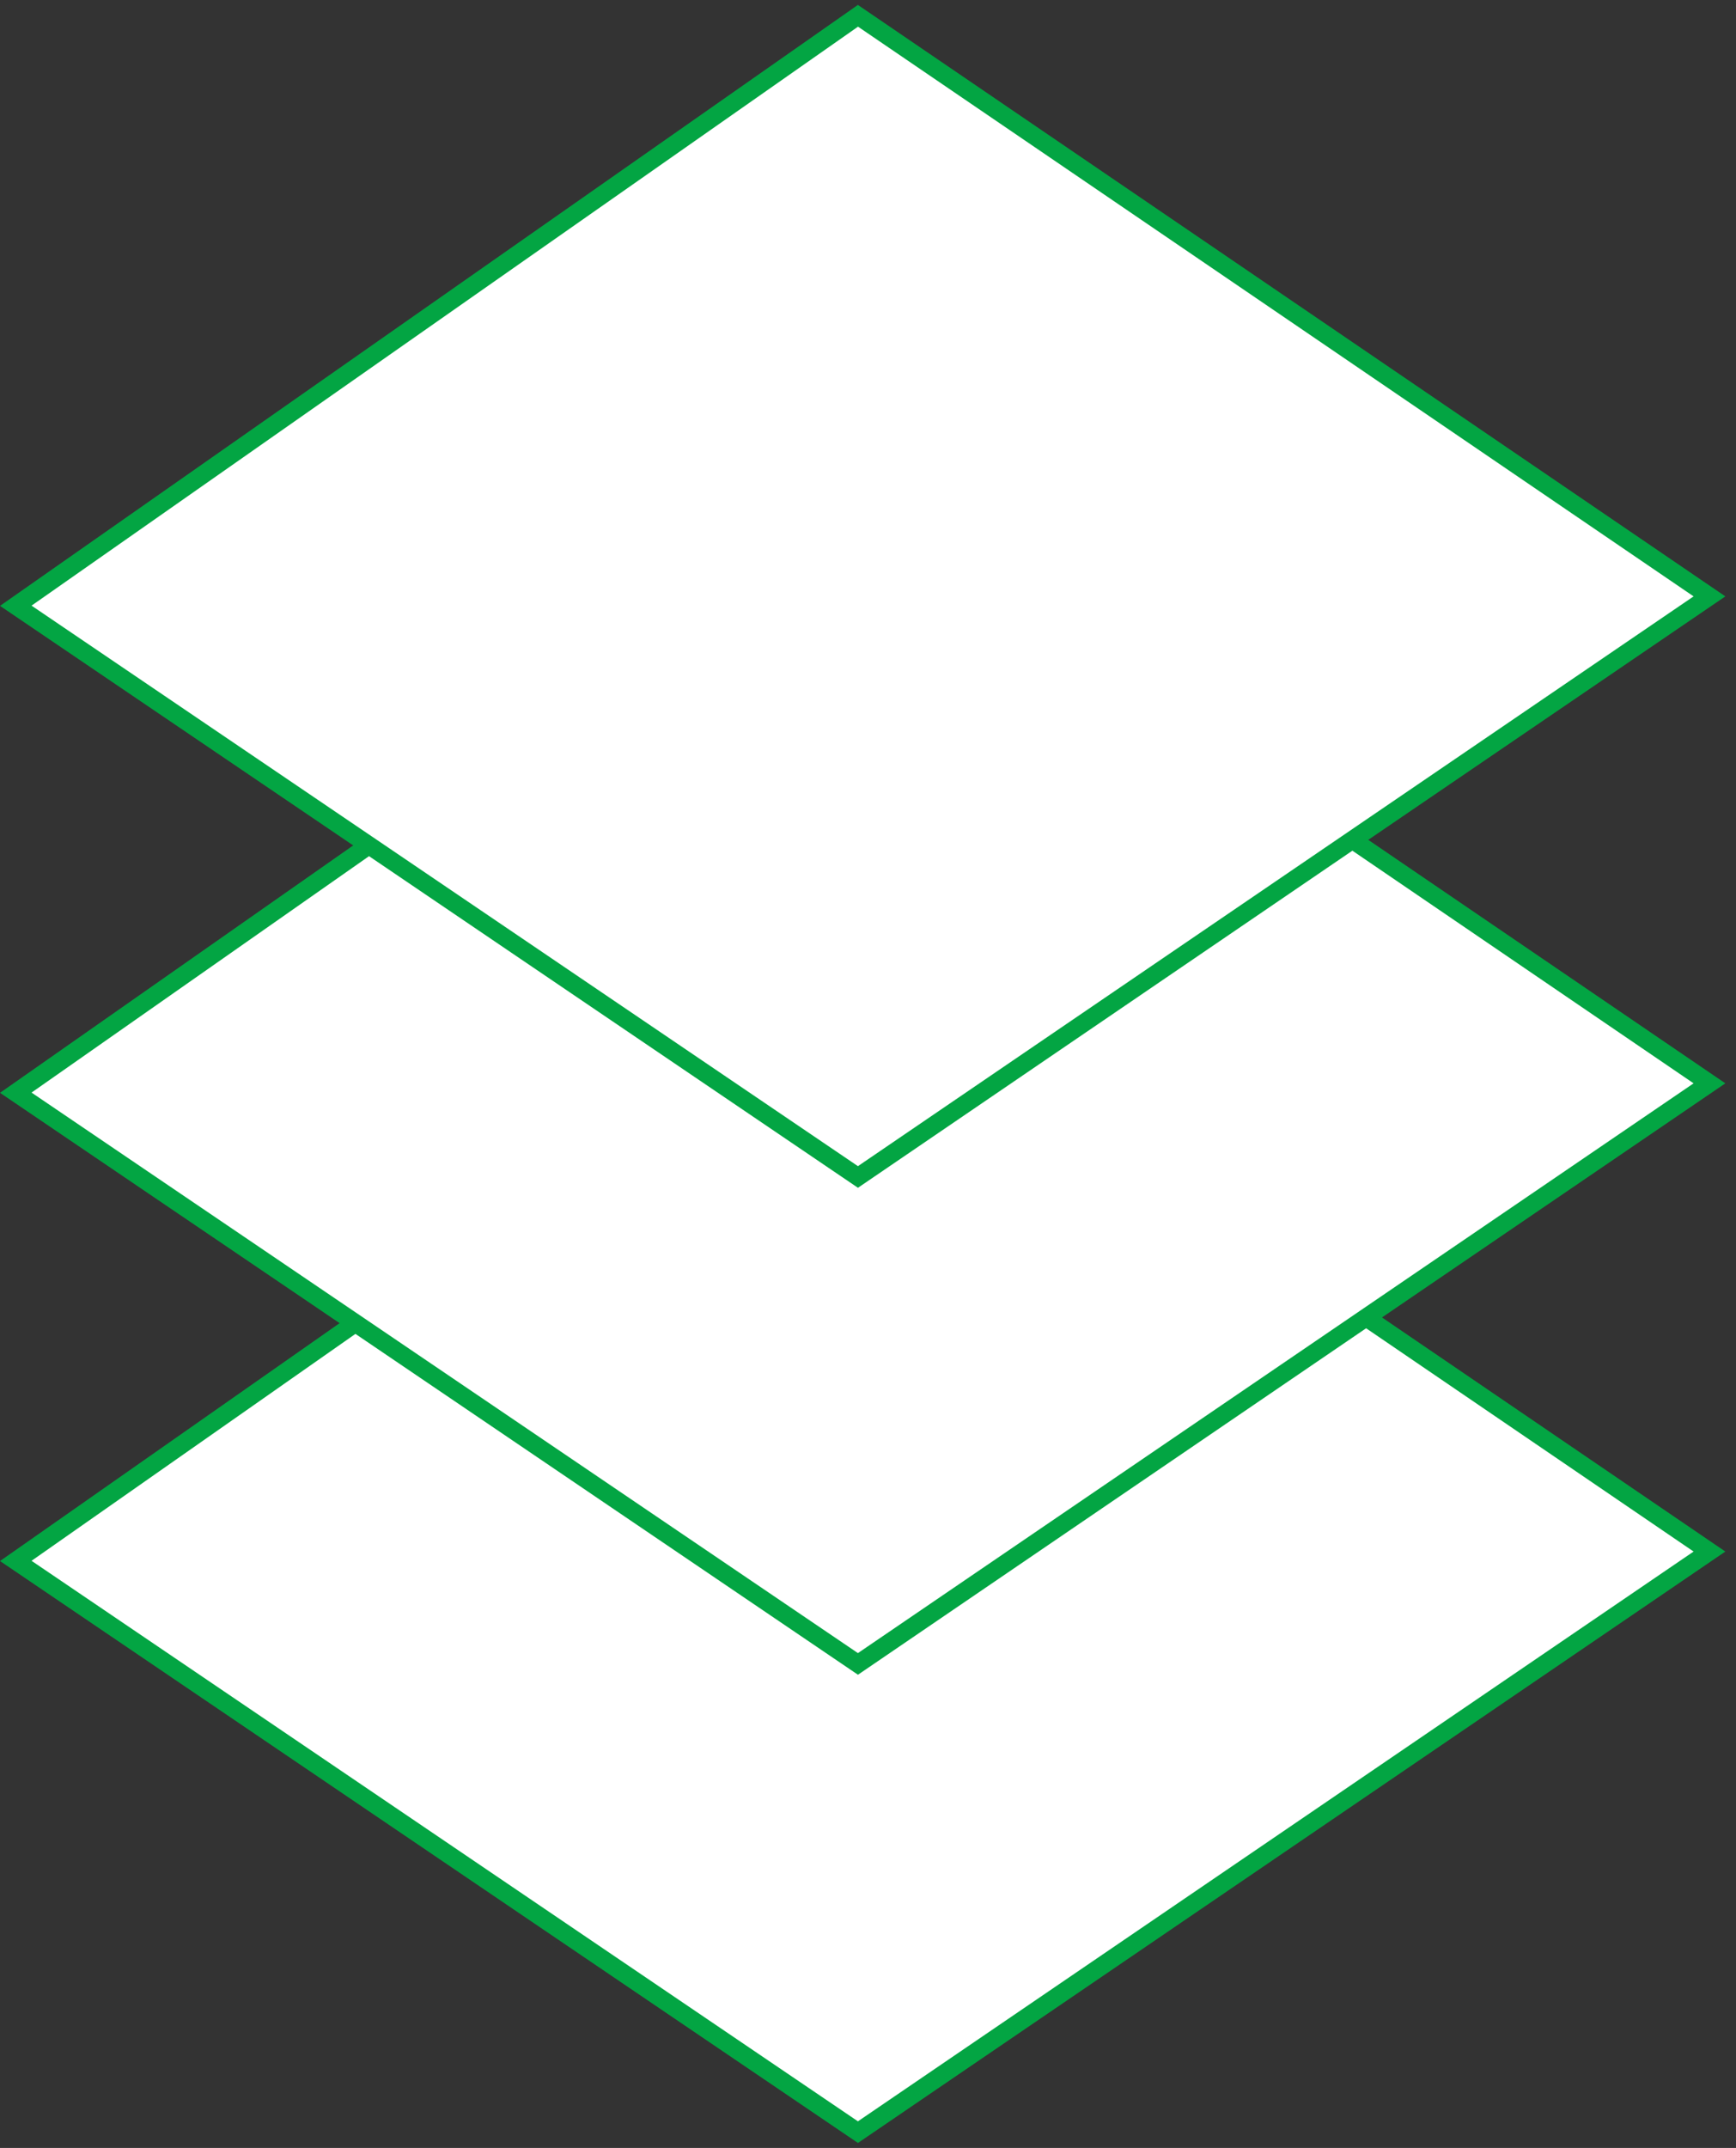 <svg width="110" height="136" viewBox="0 0 110 136" fill="none" xmlns="http://www.w3.org/2000/svg">
<rect x="0" y="0" width="110" height="136" fill="#333333" stroke="none"/>
<path d="M54.363 61.477L1 98.832L54.363 135L108.319 98.239L54.363 61.477Z" fill="white" stroke="#03A543" stroke-width="1.133"/>
<path d="M54.363 31.832L1 69.186L54.363 105.354L108.319 68.593L54.363 31.832Z" fill="white" stroke="#03A543" stroke-width="1.133"/>
<path d="M54.363 1L1 38.354L54.363 74.522L108.319 37.761L54.363 1Z" fill="white" stroke="#03A543" stroke-width="1.133"/>
</svg>
